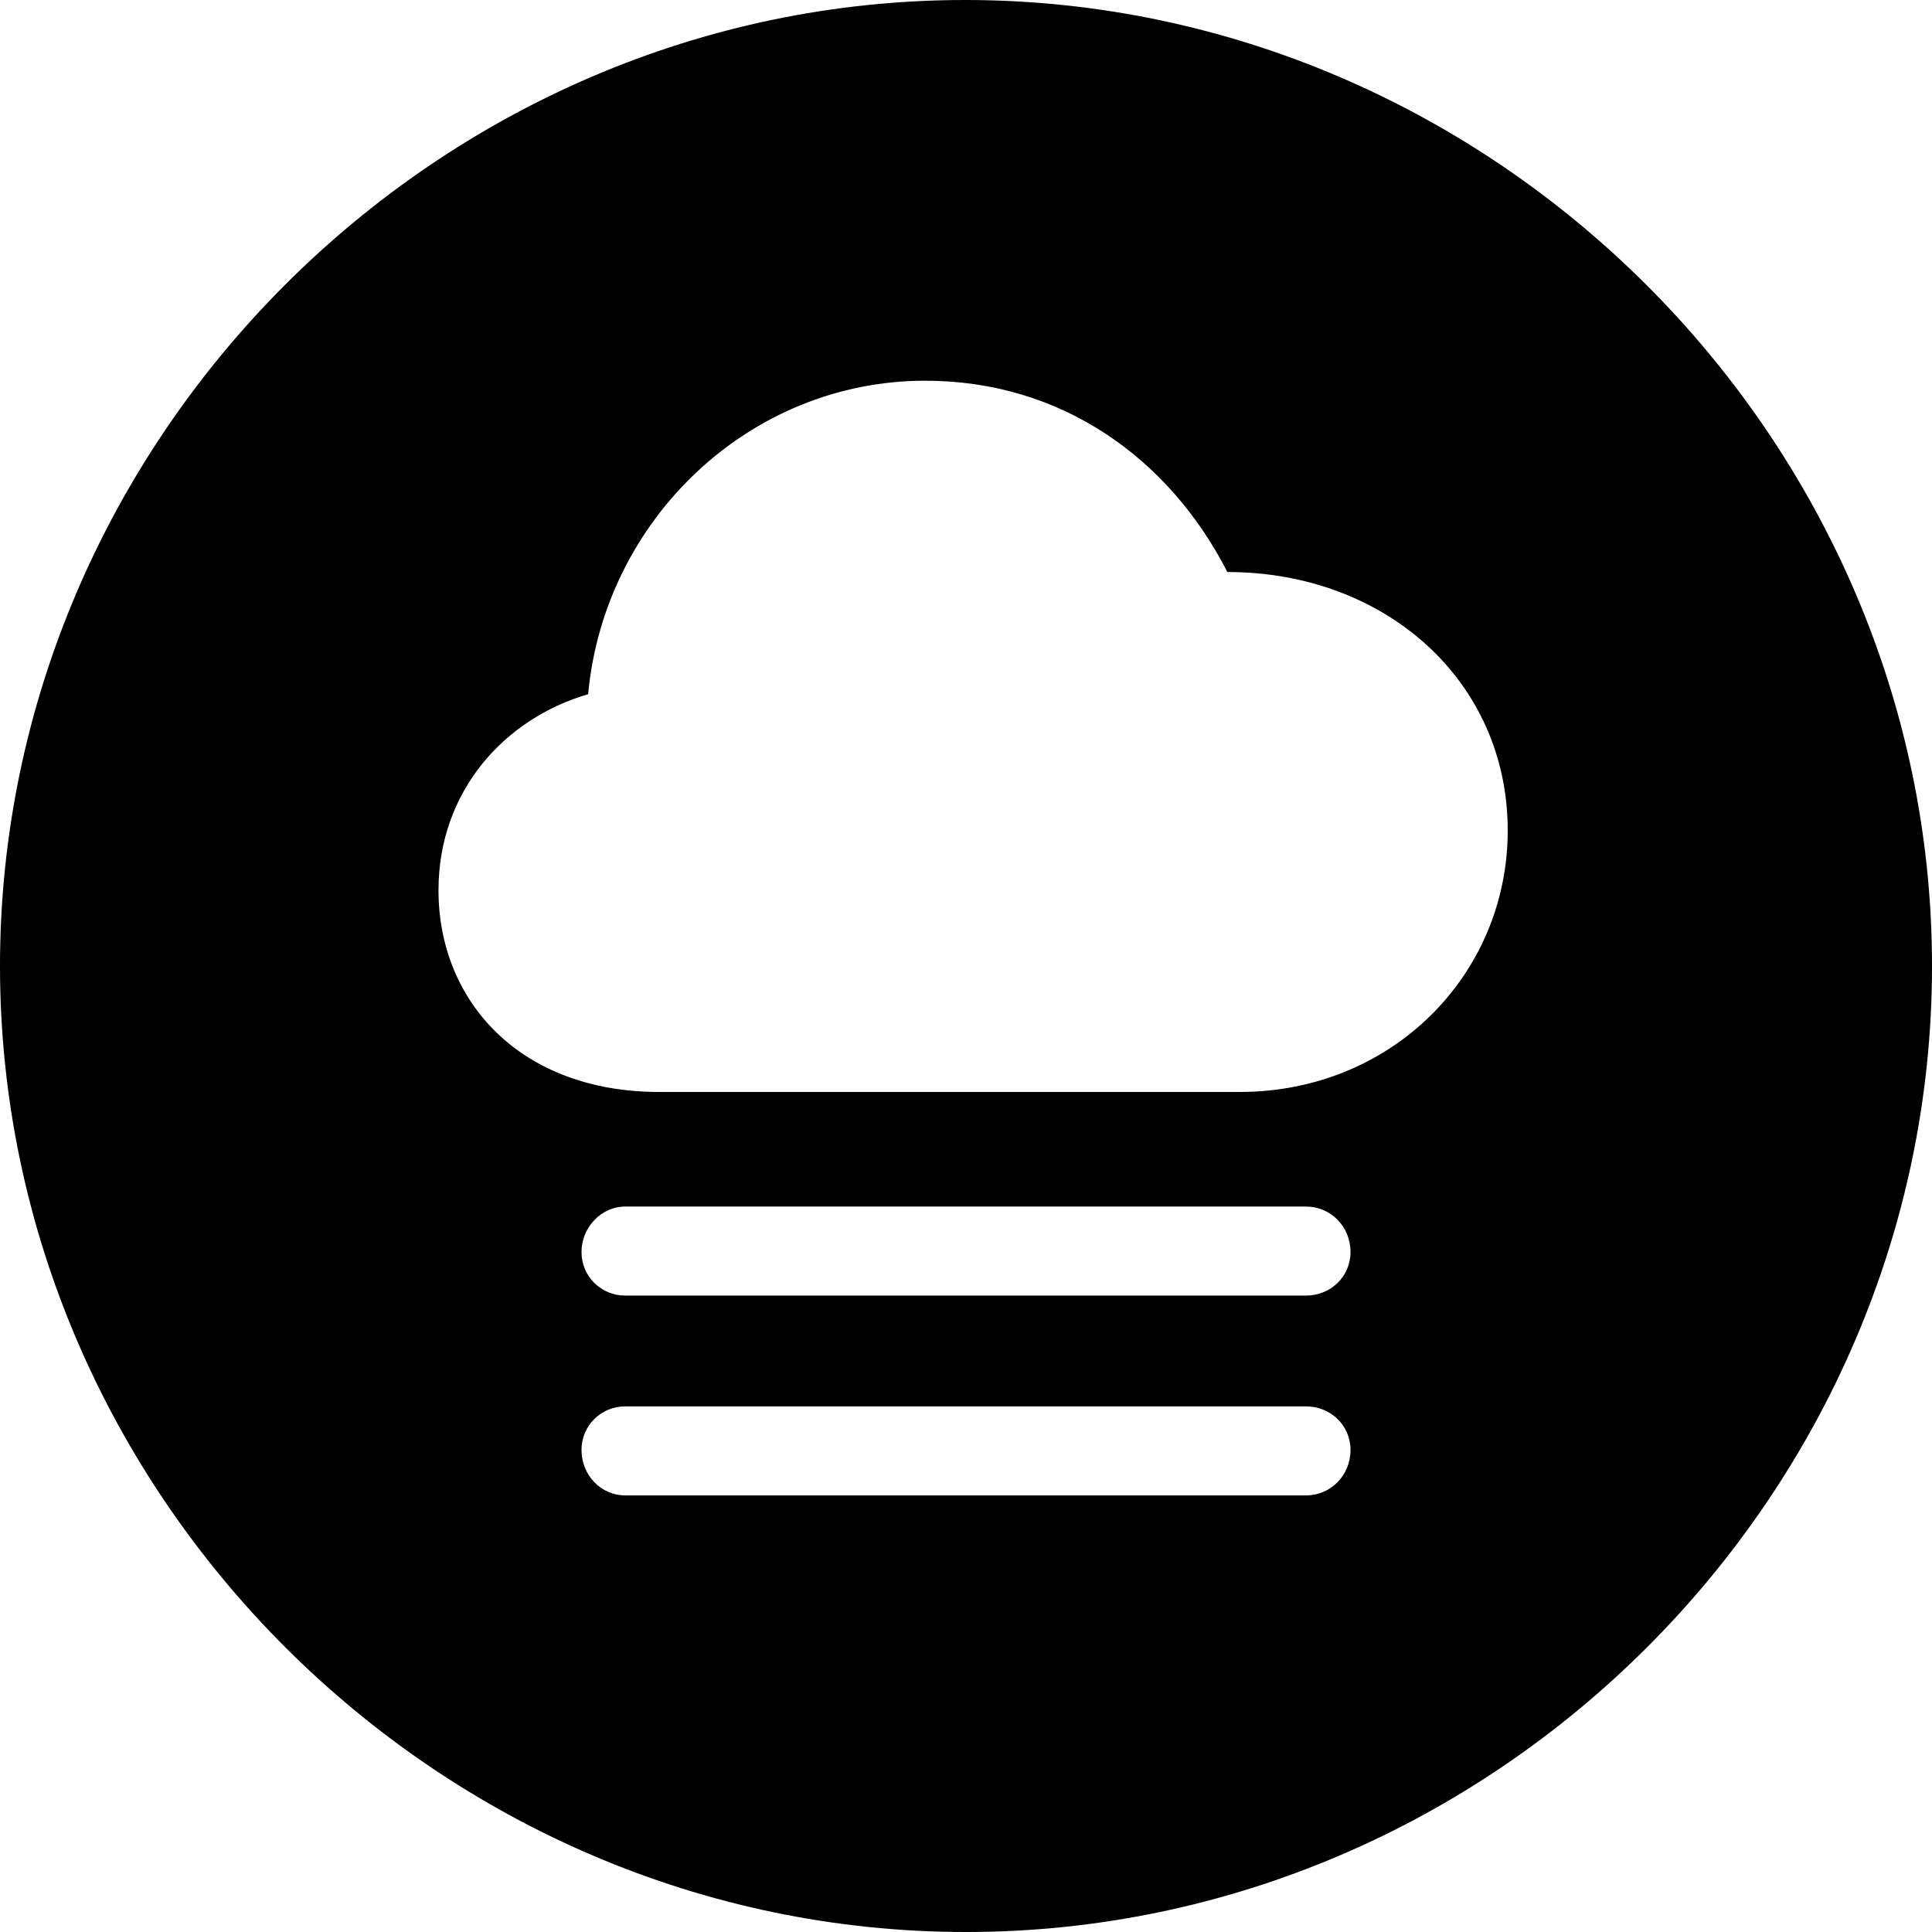 <?xml version="1.0" encoding="UTF-8" standalone="no"?>
<svg xmlns="http://www.w3.org/2000/svg"
     width="996.094" height="996.094"
     viewBox="0 0 996.094 996.094"
     fill="currentColor">
  <path d="M498.048 996.098C770.508 996.098 996.098 770.508 996.098 498.048C996.098 226.078 770.018 -0.002 497.558 -0.002C225.588 -0.002 -0.002 226.078 -0.002 498.048C-0.002 770.508 226.078 996.098 498.048 996.098ZM339.848 562.988C268.068 562.988 226.078 516.118 226.078 458.988C226.078 408.208 259.768 370.608 303.228 357.908C311.528 268.068 386.228 196.288 477.048 196.288C546.878 196.288 602.538 235.838 632.808 294.918C714.358 294.918 777.348 351.078 777.348 428.218C777.348 502.438 717.778 562.988 639.158 562.988ZM322.268 667.968C310.058 667.968 299.808 658.208 299.808 645.508C299.808 632.808 310.058 622.068 322.268 622.068H673.338C686.038 622.068 696.288 632.328 696.288 645.508C696.288 658.208 686.038 667.968 673.338 667.968ZM322.268 770.998C310.058 770.998 299.808 760.738 299.808 747.558C299.808 734.868 310.058 725.098 322.268 725.098H673.338C686.038 725.098 696.288 734.868 696.288 747.558C696.288 760.738 686.038 770.998 673.338 770.998Z"/>
</svg>